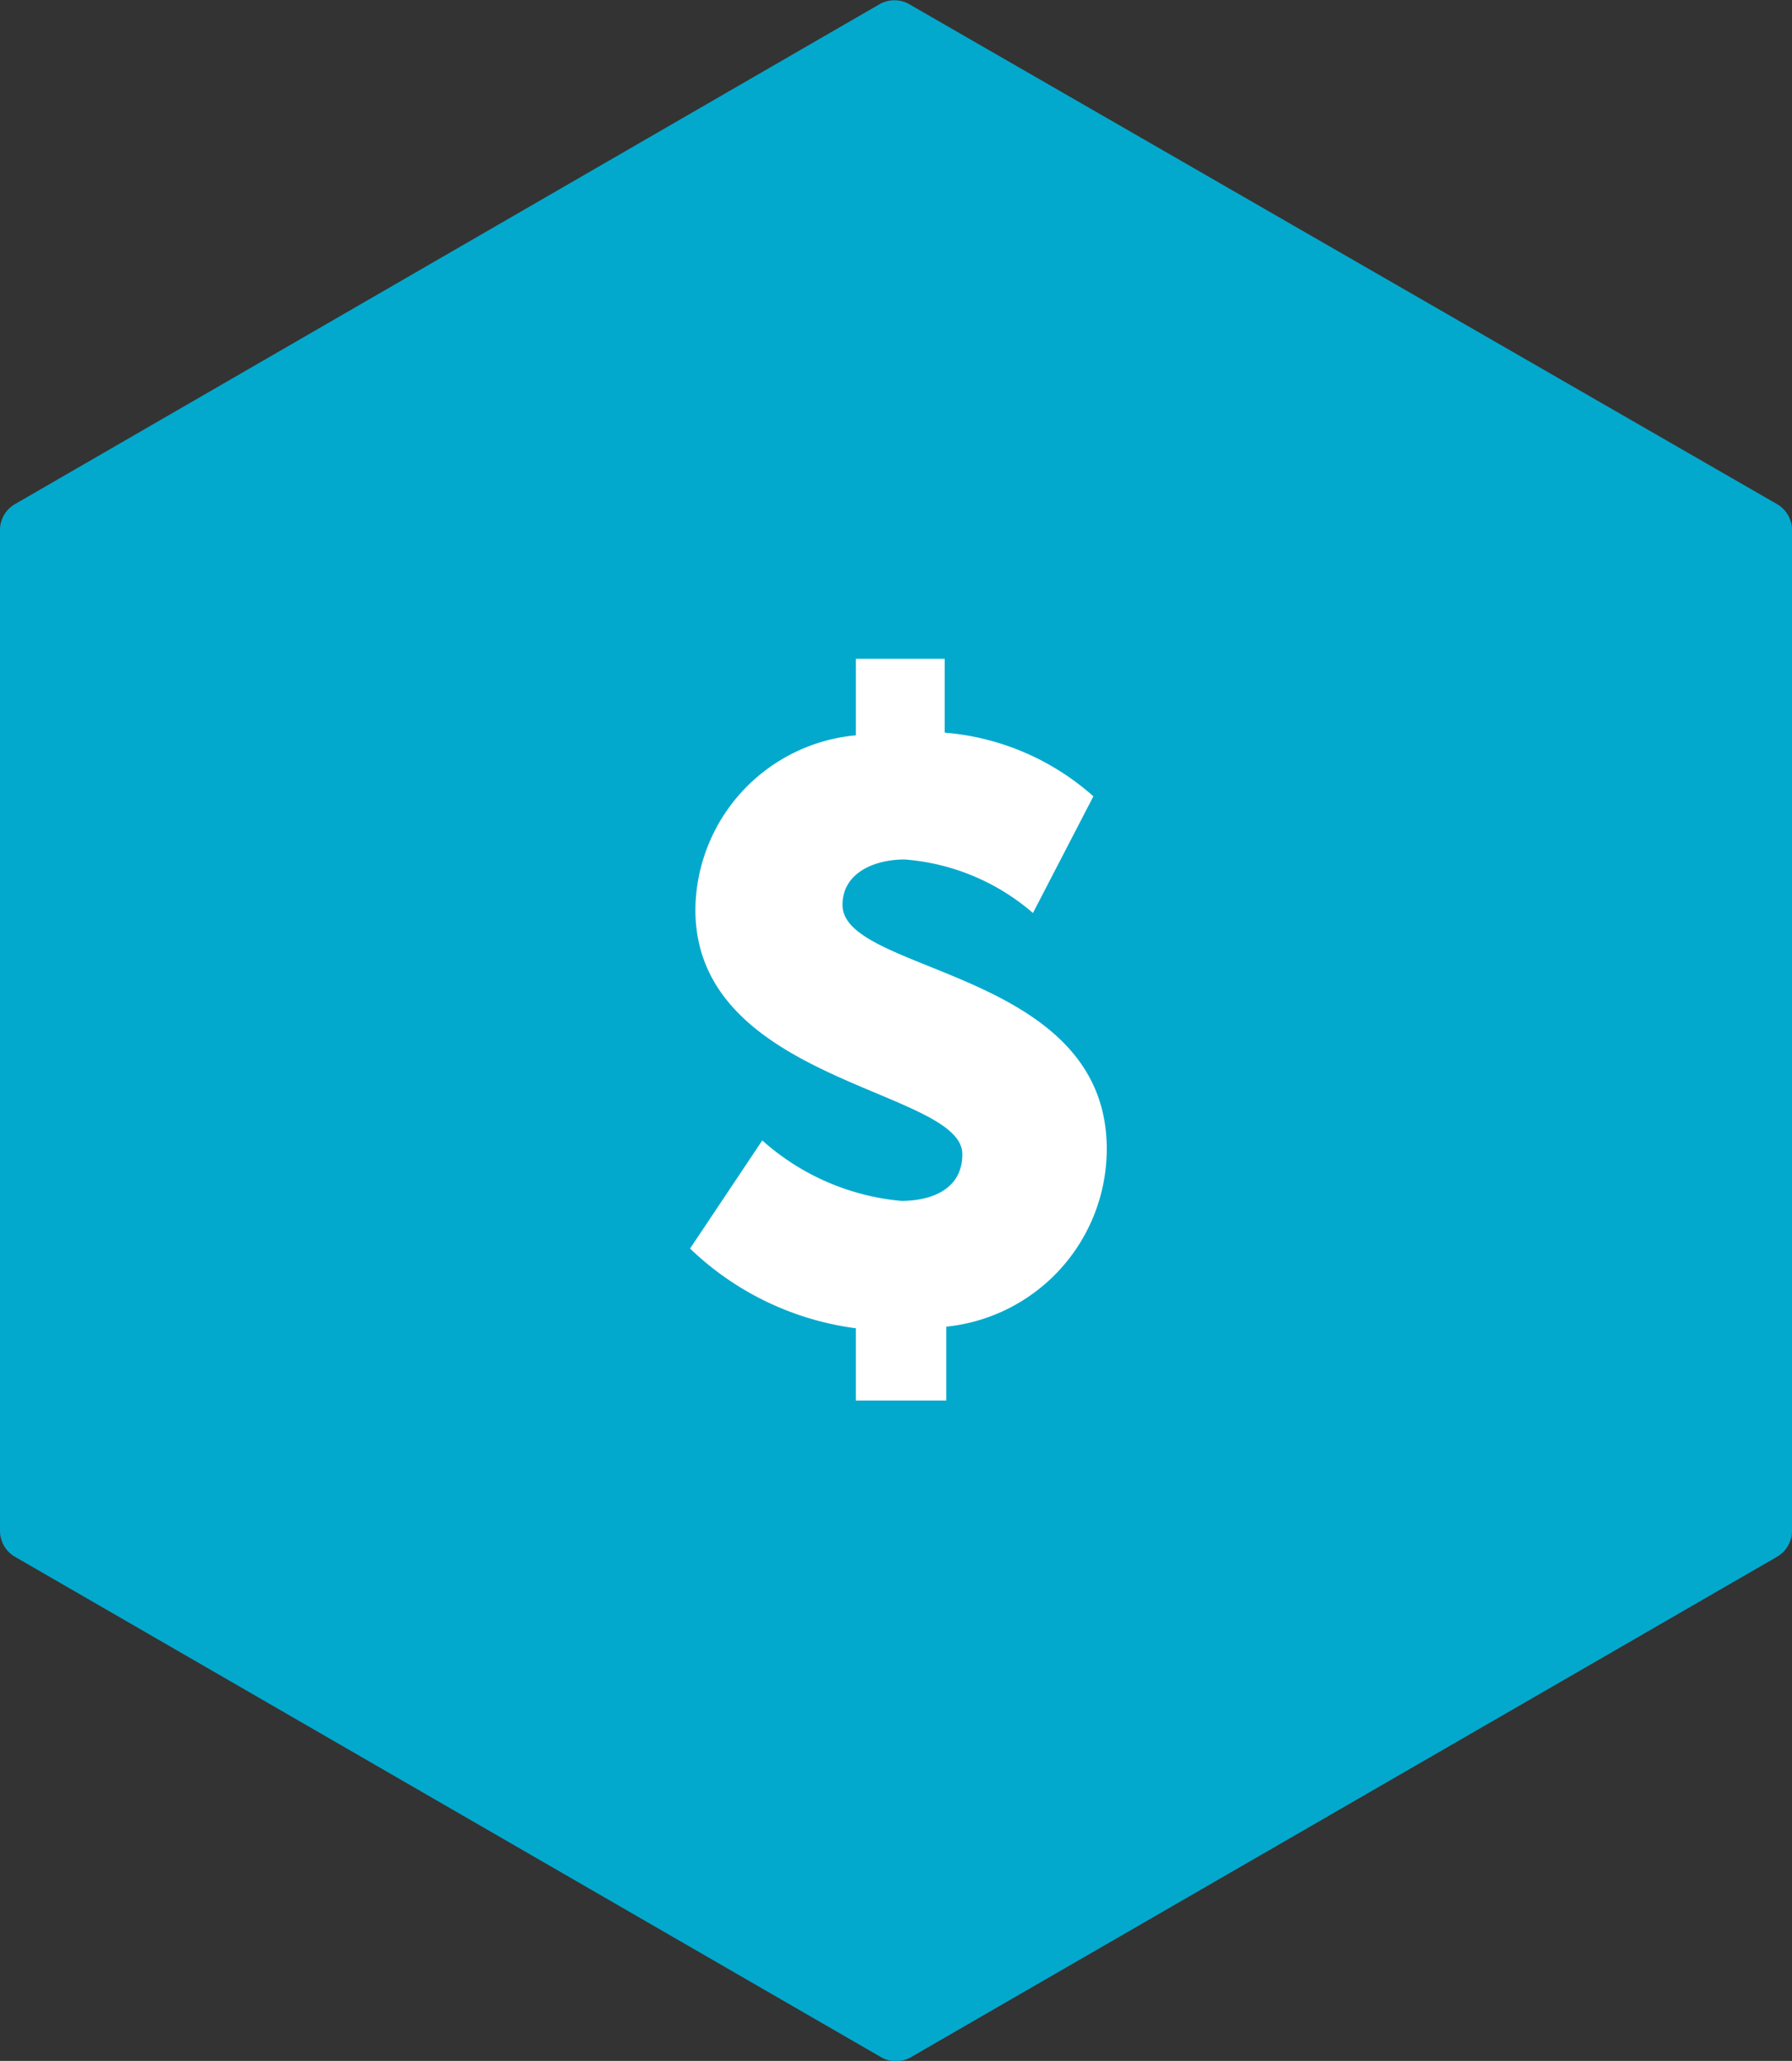 <svg id="Capa_1" data-name="Capa 1" xmlns="http://www.w3.org/2000/svg" viewBox="0 0 33.5 38.51"><rect x="0" y="0" width="33.5" height="38.51" fill="#333333" stroke="none"/><defs><style>.cls-1{fill:#03a9cd;}.cls-2{fill:#fff;}</style></defs><title>like 4</title><path class="cls-1" d="M0,9.91V28.6a.56.56,0,0,0,.28.49l16.19,9.35a.56.56,0,0,0,.56,0l16.19-9.35a.56.56,0,0,0,.28-.49V9.91a.56.56,0,0,0-.28-.49L17,.08a.56.56,0,0,0-.56,0L.28,9.42A.56.56,0,0,0,0,9.91Z"/><path class="cls-2" d="M14.25,21.31a4.51,4.51,0,0,0,2.6,1.13c.55,0,1.14-.21,1.14-.87C18,20.35,13,20.24,13,17A3.3,3.3,0,0,1,16,13.74V12.31h1.66v1.38a4.76,4.76,0,0,1,2.78,1.19l-1.13,2.18a4.15,4.15,0,0,0-2.4-1c-.55,0-1.16.24-1.16.85,0,1.29,4.94,1.2,4.94,4.56a3.34,3.34,0,0,1-3,3.32v1.38H16V24.82a5.5,5.5,0,0,1-3.1-1.49Z"/></svg>